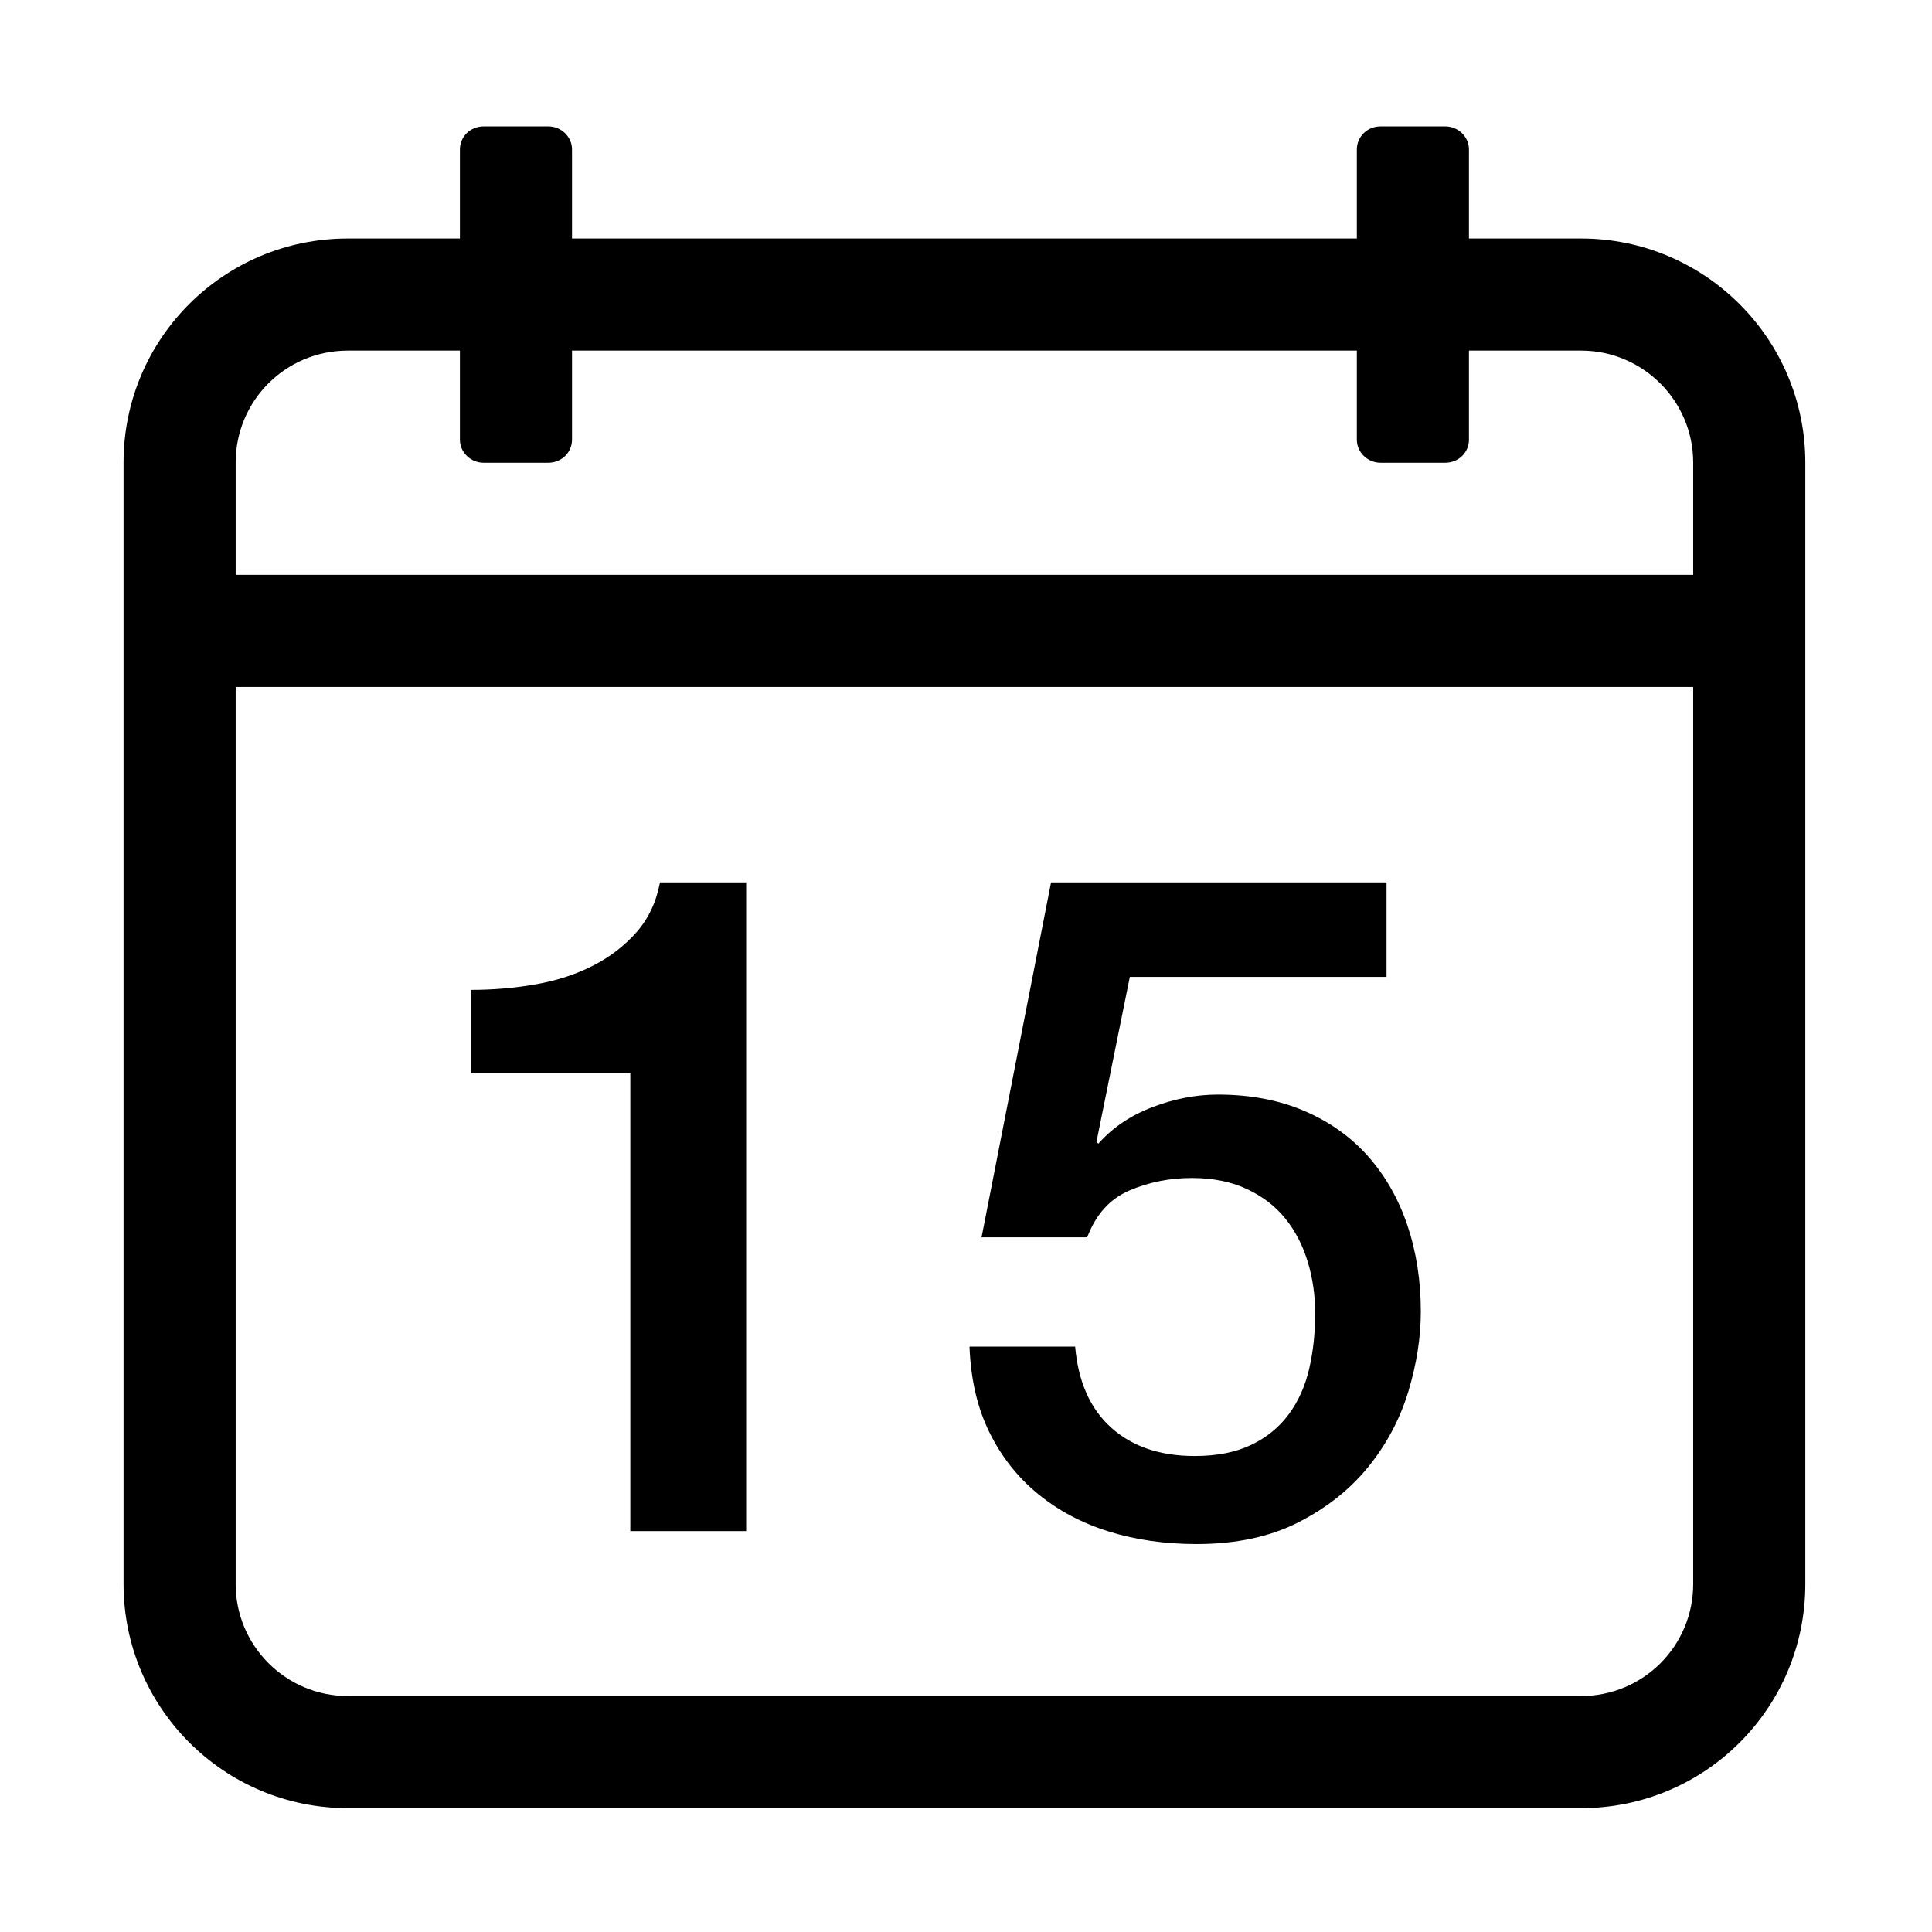 <?xml version="1.0" standalone="no"?><!DOCTYPE svg PUBLIC "-//W3C//DTD SVG 1.1//EN" "http://www.w3.org/Graphics/SVG/1.1/DTD/svg11.dtd"><svg t="1555254052511" class="icon" style="" viewBox="0 0 1024 1024" version="1.1" xmlns="http://www.w3.org/2000/svg" p-id="4099" xmlns:xlink="http://www.w3.org/1999/xlink" width="200" height="200"><defs><style type="text/css"></style></defs><path d="M334.08 811.499h61.398v-343.831h-45.68c-1.965 10.484-6.14 19.325-12.525 26.524-6.385 7.206-14.084 13.101-23.086 17.683-9.01 4.59-19.08 7.859-30.208 9.824-11.136 1.965-22.595 2.947-34.383 2.947v44.207h84.484v242.646zM683.068 749.609c-5.081 6.878-11.712 12.28-19.893 16.21-8.188 3.929-18.174 5.894-29.961 5.894-18.344 0-33.078-4.989-44.207-14.981-11.137-9.985-17.522-24.315-19.157-42.979h-55.995c0.653 17.36 4.175 32.502 10.561 45.434 6.385 12.941 14.981 23.823 25.787 32.664 10.806 8.842 23.331 15.472 37.576 19.893 14.244 4.42 29.717 6.63 46.417 6.63 20.952 0 38.964-3.853 54.031-11.542 15.058-7.691 27.422-17.514 37.085-29.472 9.655-11.949 16.699-25.211 21.121-39.786 4.421-14.566 6.63-28.734 6.63-42.488 0-16.37-2.378-31.598-7.122-45.68-4.751-14.076-11.711-26.28-20.874-36.594-9.172-10.315-20.469-18.335-33.892-24.068-13.431-5.725-28.658-8.596-45.68-8.596-11.466 0-23.009 2.21-34.63 6.631-11.627 4.421-21.205 10.891-28.734 19.402l-0.982-0.982 17.683-87.431h136.059v-50.101h-177.81l-36.839 188.125h55.995c4.582-12.111 12.034-20.384 22.349-24.804 10.315-4.421 21.368-6.631 33.155-6.631 11.128 0 20.875 1.965 29.226 5.894 8.35 3.931 15.143 9.172 20.385 15.718 5.233 6.554 9.163 14.168 11.788 22.84 2.618 8.68 3.929 17.767 3.929 27.261 0 10.484-1.066 20.308-3.193 29.471-2.135 9.174-5.734 17.194-10.806 24.069z" p-id="4100"></path><path d="M838.026 126.409h-59.446V79.238c0-6.723-5.643-12.254-12.603-12.254h-34.219c-7.118 0-12.602 5.486-12.602 12.254v47.171h-415.974V79.238c0-6.723-5.643-12.254-12.602-12.254h-34.22c-7.118 0-12.602 5.486-12.602 12.254v47.171H184.312c-65.738 0-118.828 53.169-118.828 118.756v594.434c0 65.449 53.201 118.756 118.828 118.756h653.716c65.738 0 118.828-53.169 118.828-118.756V245.165c-0.001-65.449-53.203-118.756-118.829-118.756z m59.403 713.191c0 32.806-26.523 59.331-59.403 59.331H184.311c-32.757 0-59.403-26.652-59.403-59.331V364.108h772.521v475.493z m0-534.917H124.908v-59.519c0-32.806 26.523-59.331 59.403-59.331h59.446v47.171c0 6.723 5.643 12.254 12.602 12.254h34.22c7.118 0 12.602-5.486 12.602-12.254v-47.171h415.973v47.171c0 6.723 5.643 12.254 12.602 12.254h34.219c7.119 0 12.603-5.486 12.603-12.254v-47.171h59.446c32.757 0 59.403 26.652 59.403 59.331v59.519z" p-id="4101"></path></svg>